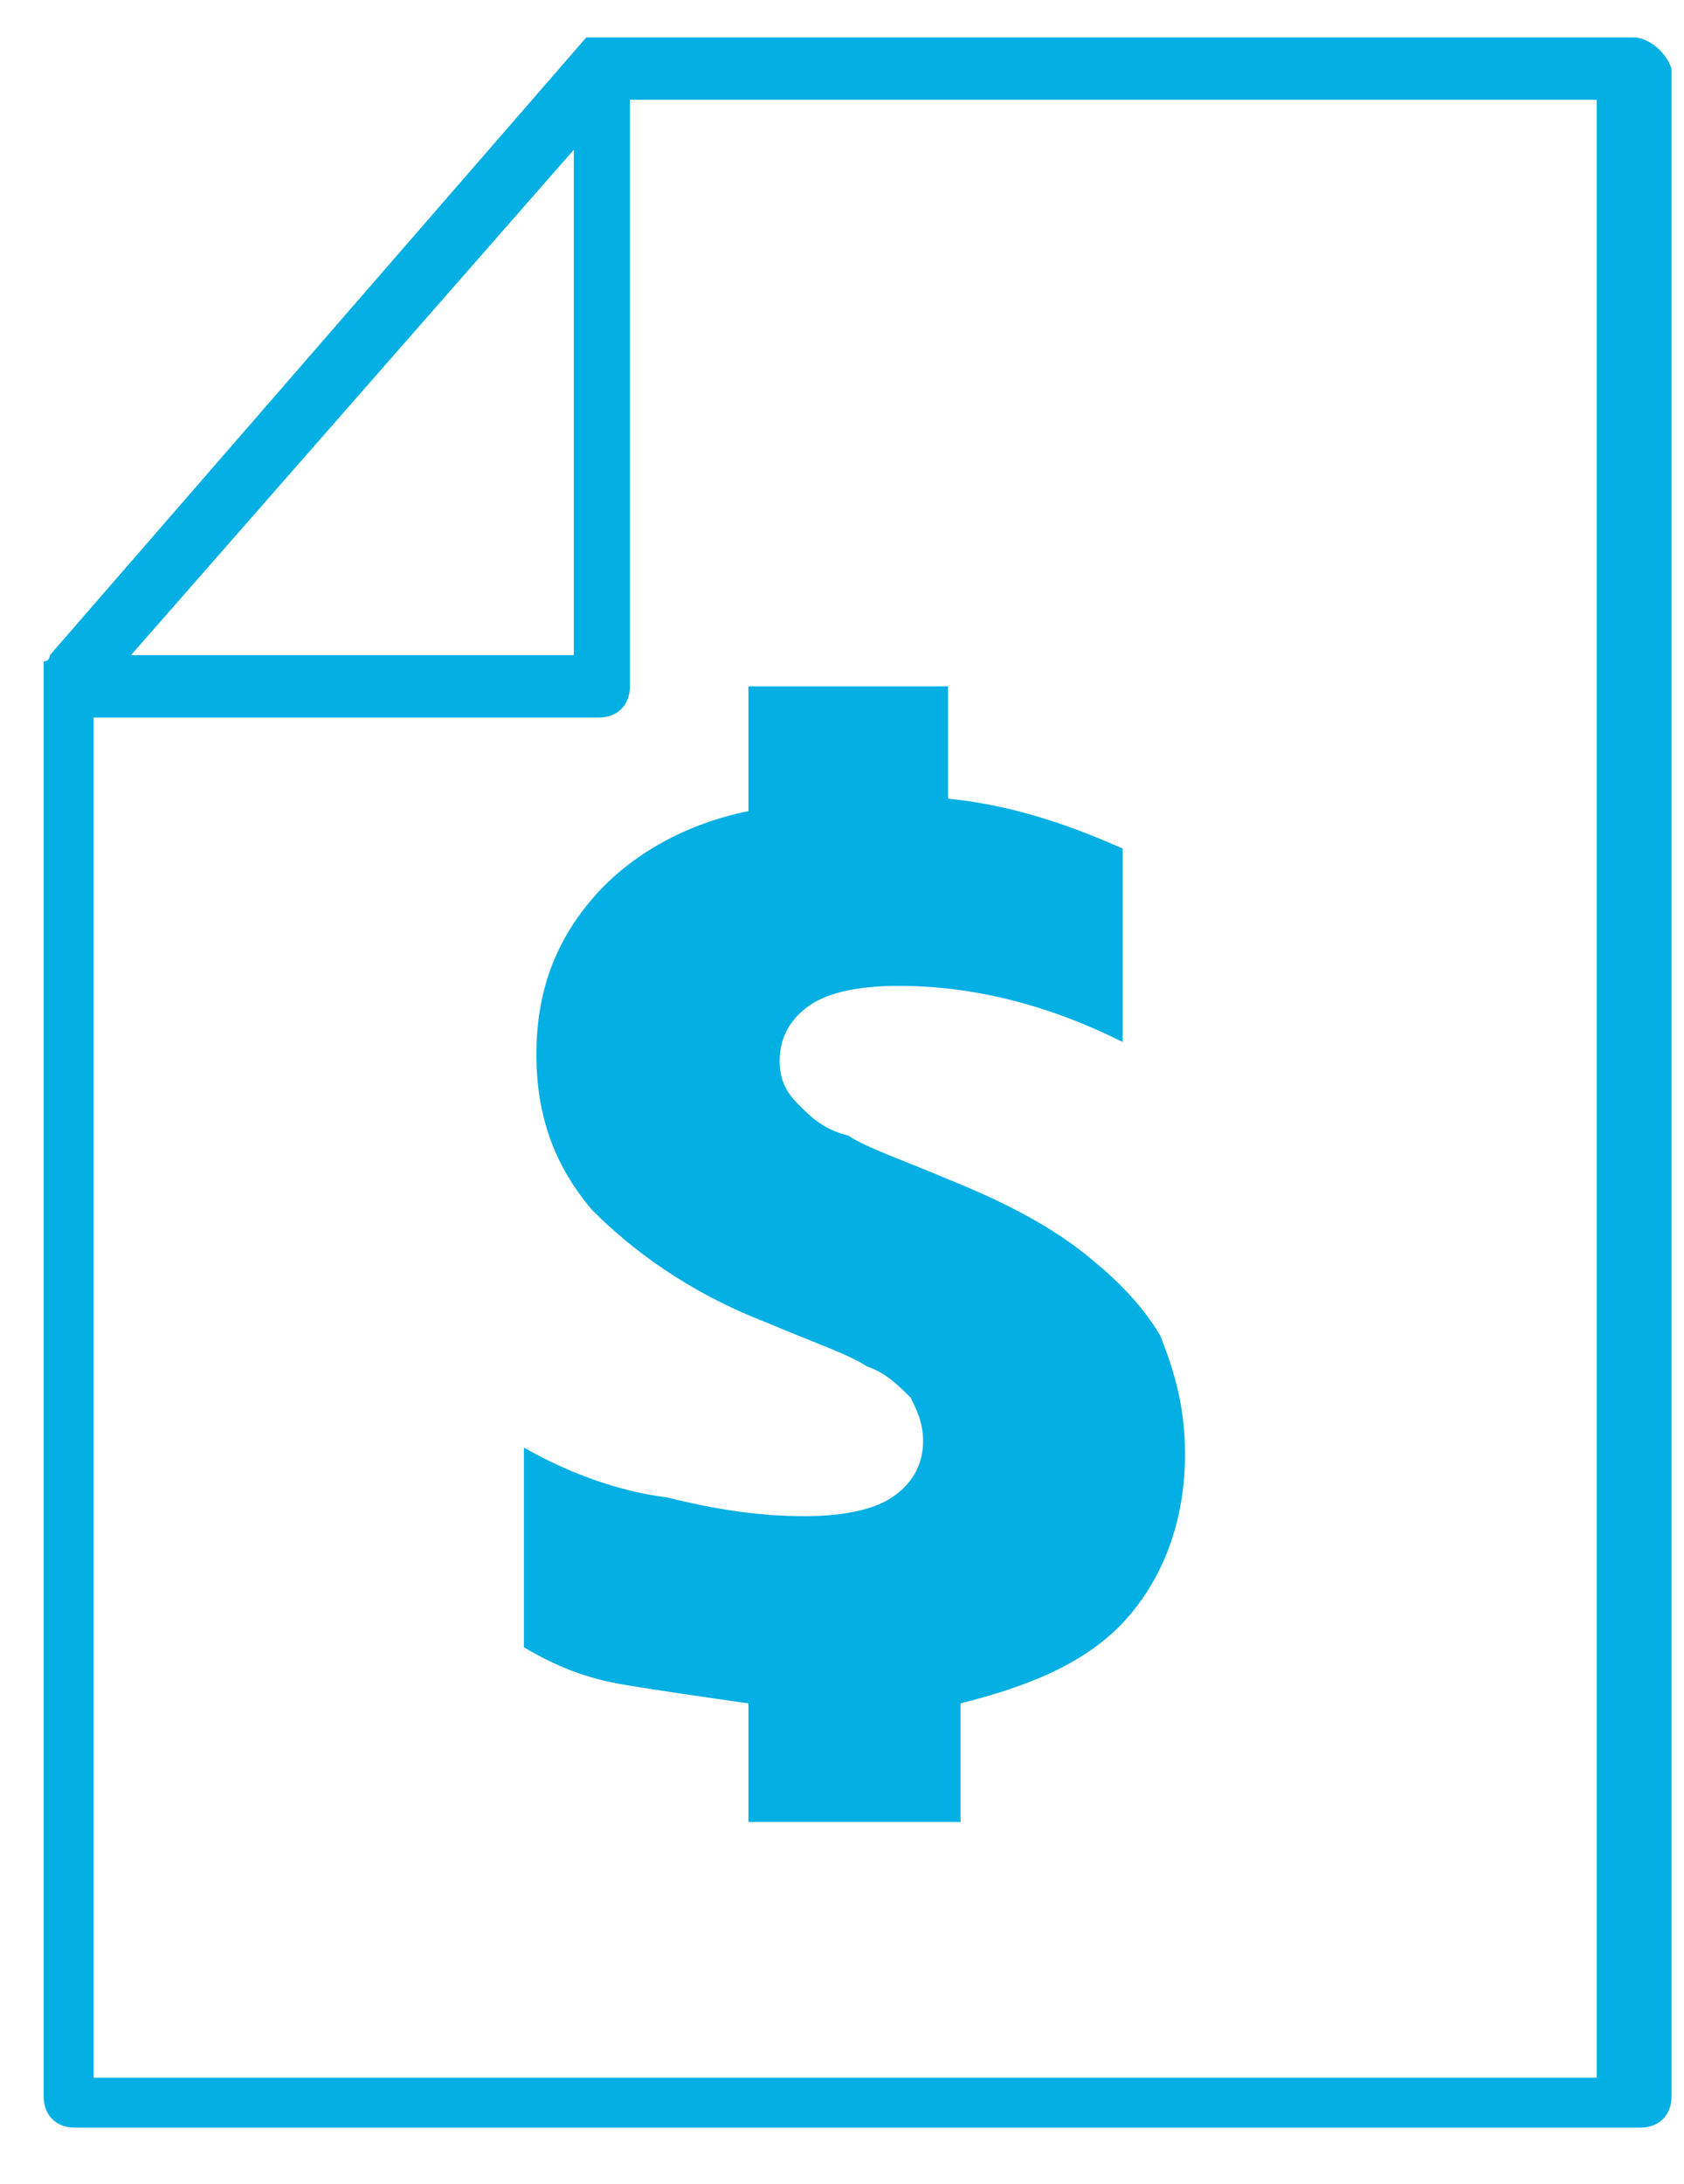 <svg width="27" height="35" viewBox="0 0 27 35" xmlns="http://www.w3.org/2000/svg">
<path d="M26.2 0.6H9.7C9.7 0.6 9.7 0.6 9.6 0.6H9.5C9.5 0.6 9.5 0.6 9.4 0.6L0.8 10.5C0.8 10.5 0.8 10.6 0.7 10.6V10.7C0.7 10.7 0.7 10.7 0.7 10.8V33.6C0.7 33.9 0.9 34.1 1.2 34.1H26.3C26.6 34.1 26.8 33.9 26.8 33.6V1.1C26.7 0.8 26.4 0.6 26.2 0.6ZM9.2 2.4V10.5H2.1L9.2 2.4ZM25.7 33.3H1.5V11.5H9.6C9.9 11.5 10.1 11.3 10.1 11V1.6H25.6V33.3H25.7Z" fill="#04AFE3"/>
<path d="M12 27.3C11.3 27.2 10.6 27.1 10 27C9.4 26.9 8.9 26.7 8.4 26.4V23.2C9.1 23.6 9.9 23.9 10.7 24C11.5 24.2 12.2 24.3 12.9 24.3C13.5 24.3 14 24.2 14.3 24C14.6 23.8 14.8 23.5 14.8 23.1C14.8 22.8 14.7 22.6 14.6 22.4C14.4 22.2 14.2 22 13.9 21.9C13.6 21.7 13 21.5 12.3 21.2C11 20.7 10.1 20 9.5 19.4C8.9 18.7 8.6 17.9 8.6 16.9C8.6 15.9 8.9 15.1 9.5 14.4C10.1 13.7 11 13.2 12 13V11H15.2V12.8C16.2 12.9 17.1 13.2 18 13.6V16.7C16.8 16.1 15.6 15.8 14.4 15.8C13.8 15.8 13.3 15.9 13 16.1C12.7 16.3 12.5 16.6 12.5 17C12.5 17.3 12.6 17.5 12.8 17.7C13 17.9 13.2 18.1 13.6 18.2C13.9 18.4 14.5 18.6 15.2 18.9C16.2 19.3 16.9 19.7 17.4 20.1C17.9 20.5 18.3 20.9 18.6 21.4C18.8 21.9 19 22.5 19 23.3C19 24.3 18.7 25.2 18.1 25.9C17.5 26.6 16.6 27 15.4 27.3V29.2H12V27.3Z" fill="#04AFE3"/>
</svg>
